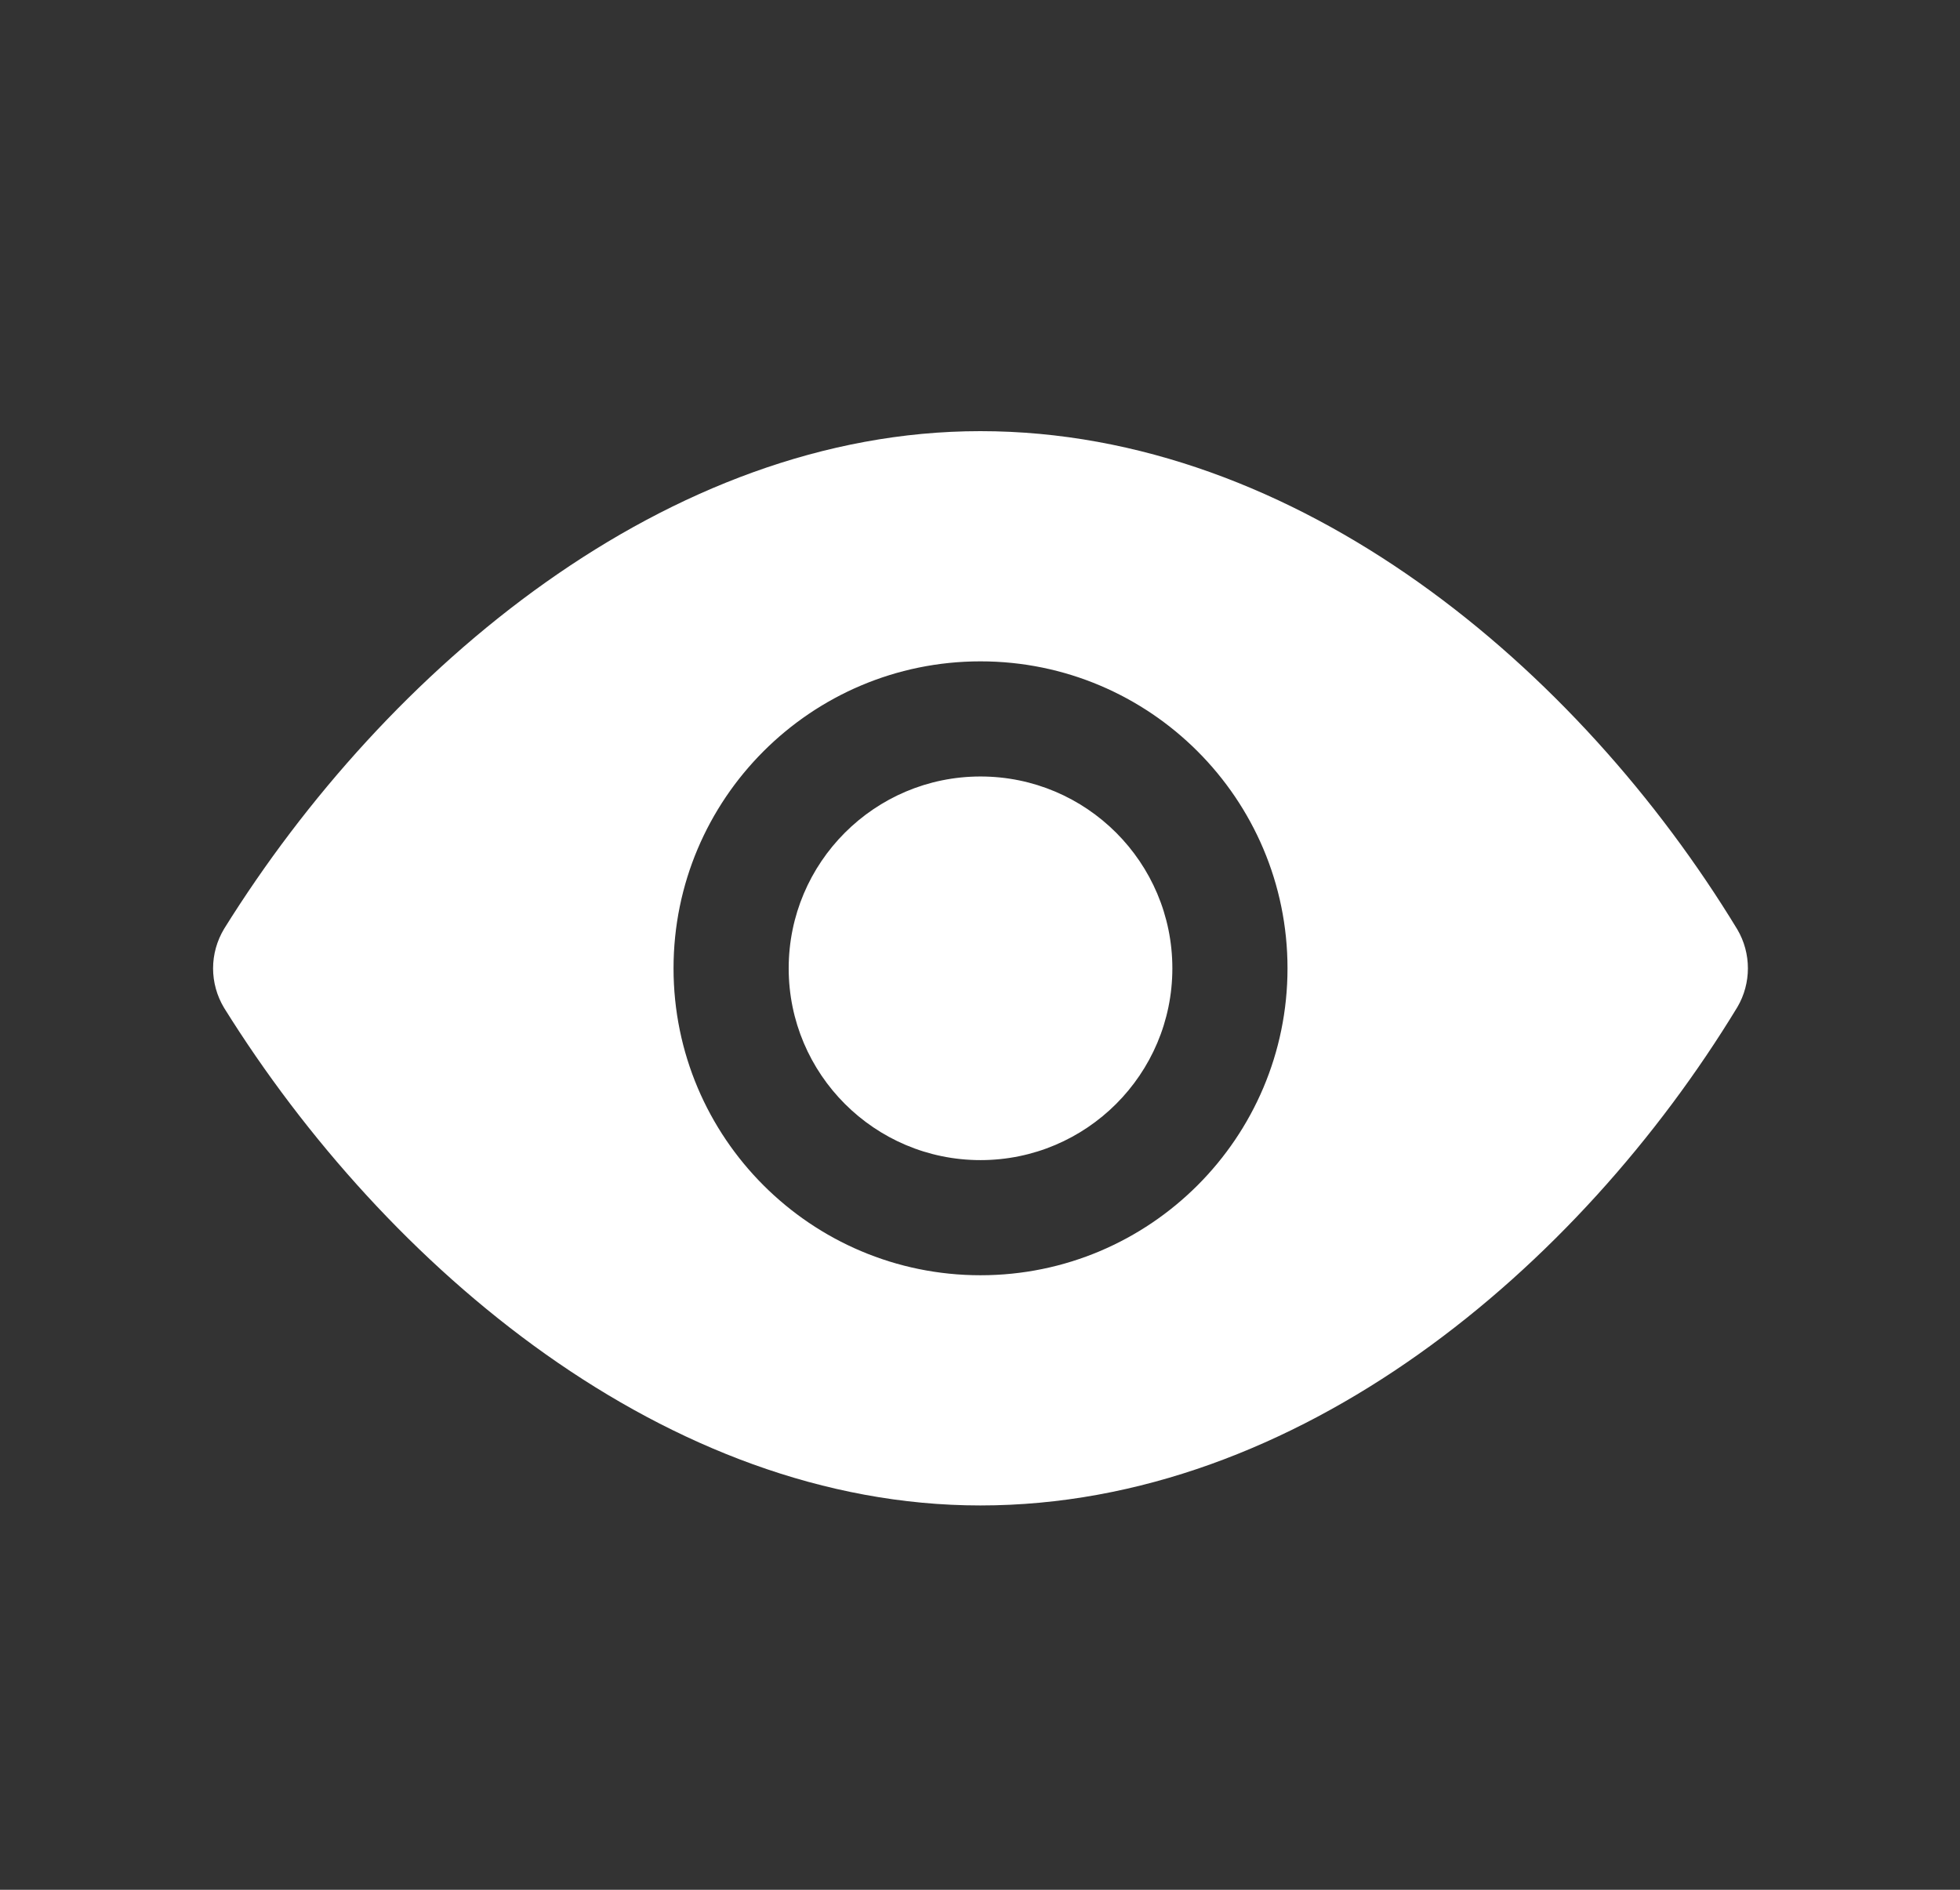 <svg width="28" height="27" viewBox="0 0 28 27" fill="none" xmlns="http://www.w3.org/2000/svg">
<rect x="0" y="0" width="28" height="27" fill="#333333" stroke="none"/>
<path d="M14.005 6.16C9.535 6.16 5.518 9.551 3.203 13.268C3.098 13.442 3.044 13.638 3.044 13.835C3.044 14.031 3.097 14.227 3.202 14.401C5.518 18.118 9.535 21.509 14.005 21.509C18.547 21.509 22.552 18.121 24.819 14.39C24.92 14.219 24.97 14.026 24.97 13.835C24.97 13.643 24.92 13.45 24.819 13.279C22.552 9.548 18.547 6.16 14.005 6.16ZM14.007 9.449C16.428 9.449 18.393 11.414 18.393 13.835C18.393 16.255 16.428 18.22 14.007 18.22C11.587 18.22 9.622 16.255 9.622 13.835C9.622 11.414 11.587 9.449 14.007 9.449ZM14.007 11.094C15.52 11.094 16.748 12.322 16.748 13.835C16.748 15.347 15.52 16.575 14.007 16.575C12.495 16.575 11.267 15.347 11.267 13.835C11.267 12.322 12.495 11.094 14.007 11.094Z" fill="white"/>
</svg>
